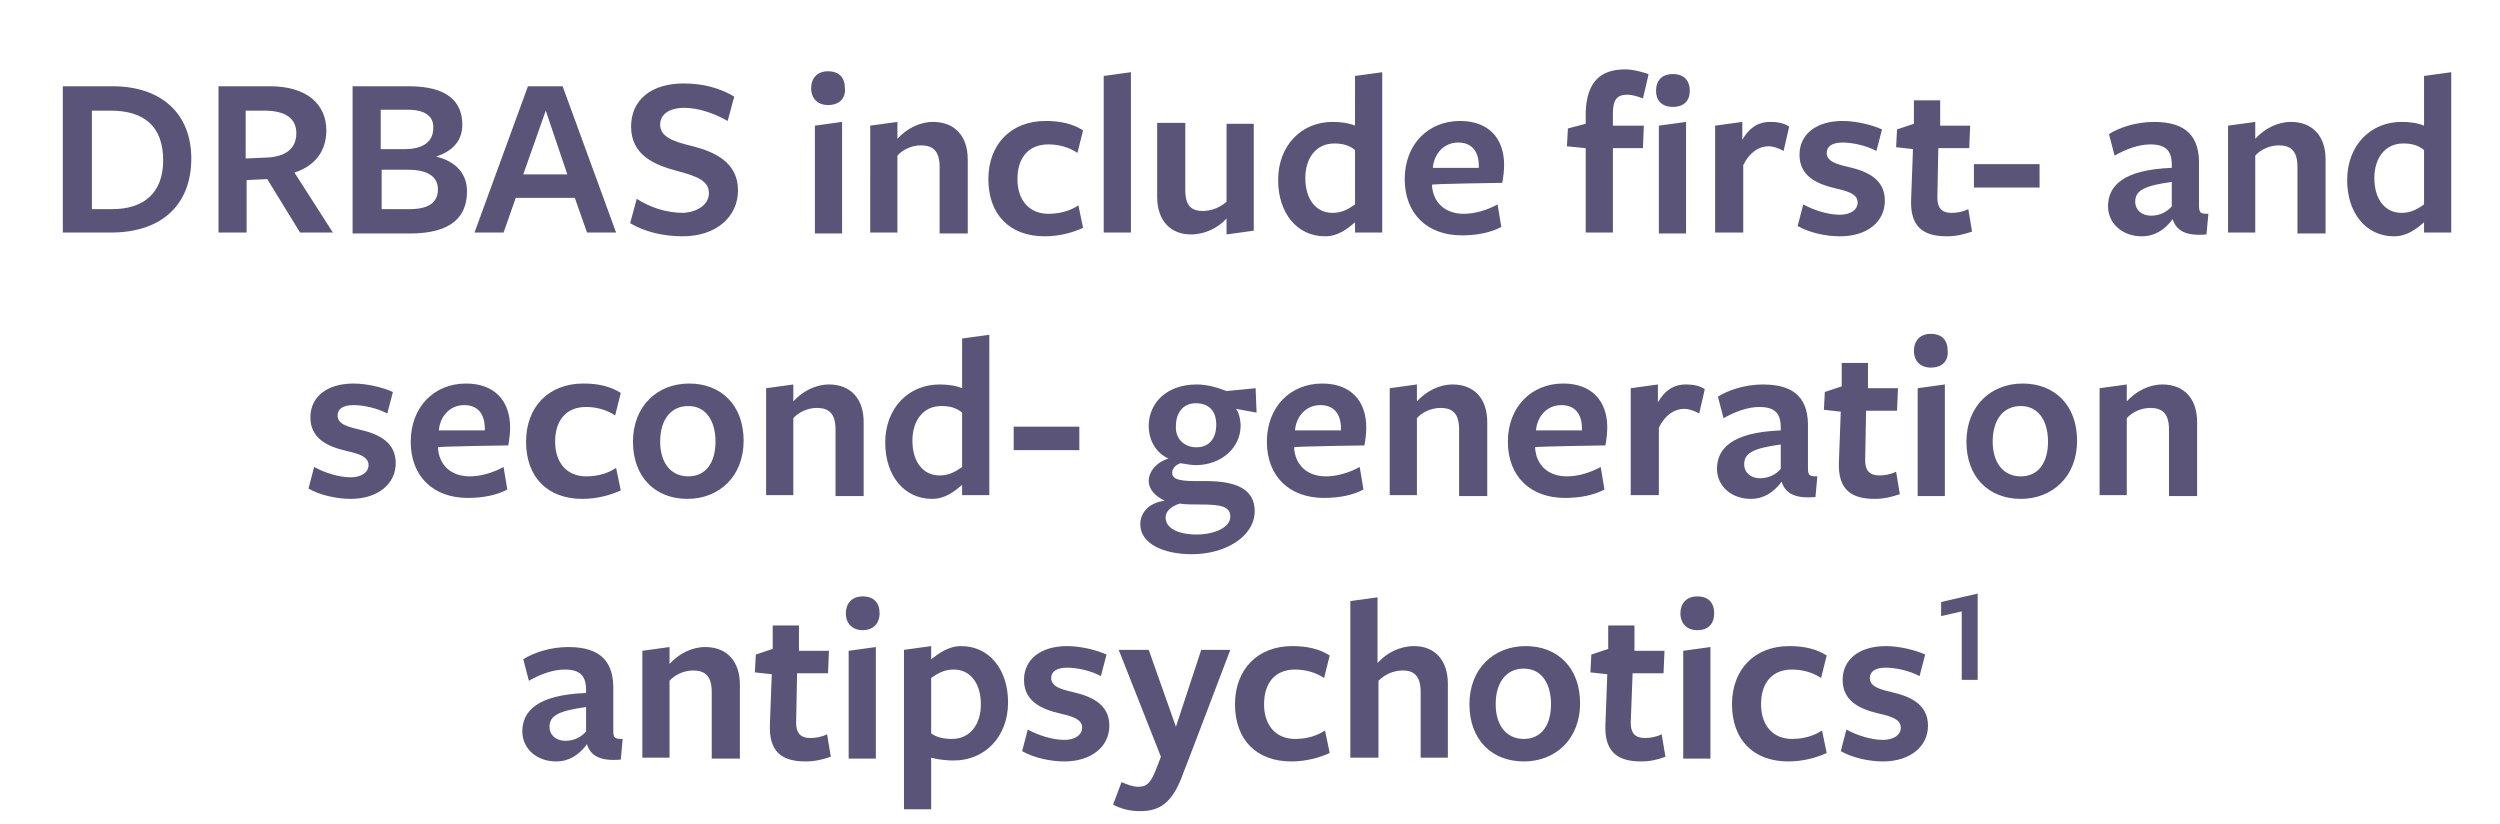 <svg id="Layer_1" xmlns="http://www.w3.org/2000/svg" viewBox="0 0 266.6 87.9"><style>.st0{fill:#595478}</style><path class="st0" d="M11.8 24.8H6.7V9.2H12c5.3 0 8.4 3 8.4 7.7 0 4.8-3 7.9-8.6 7.9zm0-13h-2v10.5H12c3.3 0 5.4-1.7 5.4-5.2 0-3.6-2-5.3-5.6-5.3zM26.3 24.8h-3V9.2h5.5c3.9 0 6 1.9 6 4.7 0 2.2-1.2 3.8-3.4 4.5l4.1 6.4H32l-3.5-5.7-2.2.1v5.6zm2.2-8c1.9-.1 3.1-.9 3.1-2.6 0-1.6-1.2-2.4-3.4-2.4h-2v5.1l2.3-.1zM49.8 20.4c0 2.6-1.5 4.5-6.1 4.5h-6.1V9.2h6c4.2 0 5.7 1.7 5.7 4.1 0 1.7-1 2.8-2.8 3.4 2.1.5 3.3 1.8 3.3 3.7zm-6.3-8.7h-2.9v4.2h2.6c1.9 0 3-.8 3-2.2.1-1.3-.9-2-2.7-2zm0 6.4h-2.8v4.2h3c2 0 3-.7 3-2.1 0-1.5-1.3-2.1-3.2-2.1zM65.7 24.8h-3.1l-1.3-3.7H55l-1.3 3.7h-3.1l5.7-15.6H60l5.7 15.6zm-7.5-13l-2.4 6.8h4.7l-2.3-6.8zM75.6 20.6c0-1.3-1.2-1.8-3.5-2.4-2.2-.6-4.8-1.6-4.8-4.7 0-2.8 2.1-4.6 5.6-4.6 2.1 0 3.9.5 5.4 1.4l-.7 2.6c-1.4-.8-3.1-1.4-4.6-1.4-1.8 0-2.6.8-2.6 1.8 0 1.3 1.4 1.8 3.5 2.3 2.3.6 4.8 1.7 4.8 4.7 0 2.8-2.3 4.9-5.9 4.9-2.1 0-4.1-.5-5.6-1.4l.7-2.6c1.4.9 3.1 1.5 5 1.5 1.5-.1 2.7-.9 2.7-2.1zM88.3 11.2c-1.1 0-1.8-.7-1.8-1.8 0-1 .6-1.8 1.8-1.8 1.2 0 1.8.7 1.8 1.8.1 1.1-.6 1.8-1.8 1.8zm-1.4 13.6V13.4l2.9-.4v11.9h-2.9zM100.2 24.8v-7c0-1.7-.7-2.3-2-2.3-1 0-2 .5-2.5 1.1v8.2h-2.9V13.4l2.9-.4v1.8c1-1.1 2.4-1.8 3.8-1.8 2.3 0 3.7 1.5 3.7 4v7.9h-3zM111.4 25.2c-3.7 0-6-2.3-6-6.1 0-3.7 2.4-6.2 6.1-6.2 1.6 0 2.9.3 4 1l-.6 2.4c-.9-.6-2-.9-3.1-.9-2.1 0-3.3 1.4-3.3 3.7 0 2.3 1.3 3.7 3.3 3.7 1.2 0 2.3-.3 3.2-.9l.5 2.4c-1.1.5-2.5.9-4.1.9zM117.7 24.8V8.1l2.9-.4v17.1h-2.9zM126.4 13.3v7c0 1.7.7 2.2 1.9 2.2 1 0 2-.5 2.5-1v-8.3h2.9v11.4l-2.9.4v-1.7c-.9 1-2.3 1.7-3.8 1.7-2.2 0-3.6-1.5-3.6-4v-7.9h3zM144.5 8.1l2.9-.4v17.1h-2.9v-1.1c-.8.7-1.8 1.5-3.2 1.5-3 0-5-2.5-5-6 0-3.7 2.5-6.2 5.8-6.2.8 0 1.7.1 2.4.4V8.1zm-2.2 7.2c-2 0-3.1 1.6-3.1 3.7 0 2.2 1.1 3.7 2.9 3.7 1 0 1.7-.4 2.4-.9V16c-.6-.5-1.3-.7-2.2-.7zM152.7 19.7c.1 1.9 1.4 3.1 3.4 3.1 1.2 0 2.5-.4 3.6-1l.4 2.4c-1.1.6-2.6.9-4.2.9-3.7 0-6.1-2.3-6.1-6s2.5-6.2 5.9-6.2c3 0 4.7 1.8 4.7 4.7 0 .6-.1 1.4-.2 1.9 0 0-7.5.1-7.5.2zm5-1.8v-.2c0-1.5-.7-2.5-2.2-2.5-1.6 0-2.6 1.3-2.7 2.7h4.9zM175.2 10.5c-.5-.2-1.1-.4-1.7-.4-1.1 0-1.5.6-1.5 2v1.3h3.3l-.1 2.4H172v9h-2.9v-9l-2-.2.1-1.9 1.9-.5V12c.1-3.3 1.6-4.6 4.2-4.6.9 0 1.9.3 2.5.5 0 .1-.6 2.6-.6 2.6zm3.2.9c-1.2 0-1.8-.7-1.8-1.7 0-1.1.6-1.8 1.8-1.8s1.8.7 1.8 1.8c0 1-.6 1.7-1.8 1.7zm-1.5 13.4V13.4l2.9-.4v11.9h-2.9zM185.8 24.8h-2.9V13.4l2.9-.4v1.9c.7-1.2 1.6-1.9 3-1.9.7 0 1.4.1 2 .5l-.6 2.6c-.5-.3-1.1-.5-1.6-.5-1 0-2 .6-2.7 2v7.2zM196.2 25.2c-1.5 0-3.3-.4-4.5-1.1l.6-2.3c1.1.6 2.6 1.1 3.9 1.1 1.1 0 1.9-.5 1.9-1.3 0-.9-1-1.2-2.3-1.5-2.2-.5-3.9-1.4-3.9-3.6s1.8-3.6 4.6-3.6c1.4 0 3.1.4 4.2.9l-.6 2.3c-1.1-.6-2.6-.9-3.6-.9-1.1 0-1.7.4-1.7 1.1 0 .9 1 1.2 2.3 1.5 2.2.5 3.9 1.4 3.9 3.6s-1.8 3.8-4.8 3.8zM207.6 25.2c-2.6 0-3.9-1.1-3.8-3.9l.2-5.4-1.8-.2.1-1.9 1.8-.6v-2.5h2.8v2.7h3.2l-.1 2.4h-3.3l-.1 5.3c0 1.1.5 1.6 1.5 1.6.6 0 1.2-.1 1.8-.4l.4 2.4c-.9.3-1.7.5-2.7.5zM210.5 20v-2.5h7V20h-7zM231.6 23.5c-.8 1-1.8 1.7-3.2 1.7-2.1 0-3.6-1.4-3.6-3.2 0-2.1 1.5-3.9 6.8-4.1v-.3c0-1.5-.6-2.2-2.3-2.2-1.2 0-2.6.5-3.8 1.2l-.6-2.3c1.1-.7 2.9-1.3 4.8-1.3 3.5 0 4.9 1.6 4.8 4.7v4.1c0 .9.1 1 1 1l-.2 2.2c-2.2.2-3.2-.4-3.6-1.6h-.1zm0-4.1c-2.9.4-3.9.9-3.9 2.1 0 .9.7 1.5 1.7 1.5.9 0 1.7-.4 2.2-1v-2.6zM245 24.8v-7c0-1.7-.7-2.3-2-2.3-1 0-2 .5-2.5 1.1v8.2h-2.9V13.4l2.9-.4v1.8c1-1.1 2.4-1.8 3.8-1.8 2.3 0 3.7 1.5 3.7 4v7.9h-3zM258.5 8.1l2.9-.4v17.1h-2.9v-1.1c-.8.7-1.8 1.5-3.2 1.5-3 0-5-2.5-5-6 0-3.7 2.5-6.2 5.8-6.2.8 0 1.7.1 2.4.4V8.1zm-2.2 7.2c-2 0-3.1 1.6-3.1 3.7 0 2.2 1.1 3.7 2.9 3.7 1 0 1.7-.4 2.4-.9V16c-.6-.5-1.3-.7-2.2-.7zM37.4 53.2c-1.5 0-3.3-.4-4.5-1.1l.6-2.3c1.1.6 2.6 1.1 3.9 1.1 1.1 0 1.9-.5 1.9-1.3 0-.9-1-1.2-2.3-1.5-2.2-.5-3.9-1.4-3.9-3.6s1.8-3.6 4.6-3.6c1.4 0 3.1.4 4.2.9l-.6 2.3c-1.1-.6-2.6-.9-3.6-.9-1.1 0-1.7.4-1.7 1.1 0 .9 1 1.2 2.3 1.5 2.2.5 3.9 1.4 3.9 3.6s-1.9 3.8-4.8 3.8zM46.7 47.7c.1 1.9 1.4 3.1 3.4 3.1 1.2 0 2.5-.4 3.6-1l.4 2.4c-1.1.6-2.6.9-4.2.9-3.7 0-6.1-2.3-6.1-6s2.5-6.2 5.9-6.2c3 0 4.7 1.8 4.7 4.7 0 .6-.1 1.4-.2 1.9 0 0-7.5.1-7.5.2zm5-1.8v-.2c0-1.5-.7-2.5-2.2-2.5-1.6 0-2.6 1.3-2.7 2.7h4.9zM62.1 53.2c-3.7 0-6-2.3-6-6.1 0-3.7 2.4-6.2 6.1-6.2 1.6 0 2.9.3 4 1l-.6 2.4c-.9-.6-2-.9-3.1-.9-2.1 0-3.3 1.4-3.3 3.7 0 2.3 1.3 3.7 3.3 3.7 1.2 0 2.3-.3 3.2-.9l.5 2.4c-1.1.5-2.5.9-4.1.9zM73.3 53.2c-3.4 0-5.8-2.3-5.8-6.1s2.6-6.2 6-6.2 5.8 2.3 5.8 6.1-2.6 6.2-6 6.2zm.1-9.9c-1.9 0-3 1.5-3 3.8 0 2.2 1.1 3.7 3 3.7s2.9-1.5 2.9-3.7-1-3.8-2.9-3.8zM89.1 52.8v-7c0-1.7-.7-2.3-2-2.3-1 0-2 .5-2.5 1.1v8.2h-2.9V41.4l2.9-.4v1.8c1-1.1 2.4-1.8 3.8-1.8 2.3 0 3.7 1.5 3.7 4v7.9h-3zM102.6 36.1l2.9-.4v17.1h-2.9v-1.1c-.8.7-1.8 1.5-3.2 1.5-3 0-5-2.5-5-6 0-3.7 2.5-6.2 5.8-6.2.8 0 1.7.1 2.4.4v-5.3zm-2.2 7.2c-2 0-3.1 1.6-3.1 3.7 0 2.2 1.1 3.7 2.9 3.7 1 0 1.7-.4 2.4-.9V44c-.6-.5-1.3-.7-2.2-.7zM108.1 48v-2.5h7V48h-7zM122.5 51.3c0-1 .8-2 2.1-2.4-1.3-.6-2.1-1.9-2.1-3.5 0-2.4 1.9-4.4 5.1-4.4 1.3 0 2.4.4 3.2.7l3.1-.3.1 2.6-2.2-.4c.3.3.5 1.2.5 1.8 0 2.3-2 4.2-4.8 4.2-.5 0-.9-.1-1.6-.2-.4.1-.9.5-.9 1 0 .6.5.9 2.4.9h1.2c3.3 0 5.2.9 5.2 3.2 0 2.7-3.1 4.6-6.7 4.6-3 0-5.5-1.1-5.5-3.2 0-1.2.9-2.3 2.6-2.5-1-.5-1.7-1.2-1.7-2.1zm1.8 3.9c0 1.1 1.3 1.8 3.3 1.8 2 0 3.6-.8 3.6-1.9 0-1.1-1-1.3-3.2-1.3-.7 0-1.7 0-2.2-.1-.9.3-1.5.8-1.5 1.5zm3.3-7.5c1.3 0 2.1-.9 2.1-2.4 0-1.4-.7-2.3-2.2-2.3-1.3 0-2.1 1-2.1 2.4-.1 1.3.8 2.3 2.2 2.3zM138 47.7c.1 1.9 1.4 3.1 3.4 3.1 1.2 0 2.5-.4 3.6-1l.4 2.4c-1.1.6-2.6.9-4.2.9-3.7 0-6.1-2.3-6.1-6s2.5-6.2 5.9-6.2c3 0 4.7 1.8 4.7 4.7 0 .6-.1 1.4-.2 1.9 0 0-7.5.1-7.5.2zm5-1.8v-.2c0-1.5-.7-2.5-2.2-2.5-1.6 0-2.6 1.3-2.7 2.7h4.9zM155.6 52.8v-7c0-1.7-.7-2.3-2-2.3-1 0-2 .5-2.5 1.1v8.2h-2.9V41.4l2.9-.4v1.8c1-1.1 2.4-1.8 3.8-1.8 2.3 0 3.7 1.5 3.7 4v7.9h-3zM163.7 47.7c.1 1.9 1.4 3.1 3.4 3.1 1.2 0 2.5-.4 3.6-1l.4 2.4c-1.1.6-2.6.9-4.2.9-3.7 0-6.1-2.3-6.1-6s2.5-6.2 5.9-6.2c3 0 4.7 1.8 4.7 4.7 0 .6-.1 1.4-.2 1.9 0 0-7.5.1-7.5.2zm5-1.8v-.2c0-1.5-.7-2.5-2.2-2.5-1.6 0-2.6 1.3-2.7 2.7h4.9zM176.8 52.8h-2.9V41.4l2.9-.4v1.9c.7-1.2 1.6-1.9 3-1.9.7 0 1.4.1 2 .5l-.6 2.6c-.5-.3-1.1-.5-1.6-.5-1 0-2 .6-2.7 2v7.2zM189.9 51.5c-.8 1-1.8 1.7-3.2 1.7-2.1 0-3.6-1.4-3.6-3.2 0-2.1 1.5-3.9 6.8-4.1v-.3c0-1.5-.6-2.2-2.3-2.2-1.2 0-2.6.5-3.8 1.2l-.6-2.3c1.1-.7 2.9-1.3 4.8-1.3 3.5 0 4.9 1.6 4.8 4.7v4.1c0 .9.1 1 1 1l-.2 2.2c-2.2.2-3.2-.4-3.6-1.6h-.1zm0-4.1c-2.9.4-3.9.9-3.9 2.1 0 .9.7 1.5 1.7 1.5.9 0 1.7-.4 2.2-1v-2.6zM199.9 53.2c-2.6 0-3.9-1.1-3.8-3.9l.2-5.4-1.8-.2.1-1.9 1.8-.6v-2.5h2.8v2.7h3.2l-.1 2.4H199l-.1 5.3c0 1.1.5 1.6 1.5 1.6.6 0 1.2-.1 1.8-.4l.4 2.4c-.9.3-1.7.5-2.7.5zM205.9 39.2c-1.1 0-1.8-.7-1.8-1.8 0-1 .6-1.8 1.8-1.8 1.2 0 1.8.7 1.8 1.8.1 1.1-.6 1.8-1.8 1.8zm-1.4 13.6V41.4l2.9-.4v11.9h-2.9zM215.5 53.2c-3.4 0-5.8-2.3-5.8-6.1s2.6-6.2 6-6.2 5.8 2.3 5.8 6.1-2.6 6.2-6 6.2zm0-9.9c-1.9 0-3 1.5-3 3.8 0 2.2 1.1 3.7 3 3.7s2.9-1.5 2.9-3.7-1-3.8-2.9-3.8zM231.3 52.8v-7c0-1.7-.7-2.3-2-2.3-1 0-2 .5-2.5 1.1v8.2h-2.9V41.4l2.9-.4v1.8c1-1.1 2.4-1.8 3.8-1.8 2.3 0 3.7 1.5 3.7 4v7.9h-3zM62.5 79.5c-.8 1-1.8 1.7-3.2 1.7-2.1 0-3.6-1.4-3.6-3.2 0-2.1 1.5-3.9 6.8-4.1v-.3c0-1.5-.6-2.2-2.3-2.2-1.2 0-2.6.5-3.8 1.2l-.6-2.3c1.1-.7 2.9-1.3 4.8-1.3 3.5 0 4.9 1.6 4.8 4.7v4.1c0 .9.1 1 1 1l-.2 2.2c-2.2.2-3.2-.4-3.6-1.6h-.1zm0-4.1c-2.9.4-3.9.9-3.9 2.1 0 .9.7 1.5 1.7 1.5.9 0 1.7-.4 2.2-1v-2.6zM75.9 80.8v-7c0-1.7-.7-2.3-2-2.3-1 0-2 .5-2.5 1.1v8.2h-2.9V69.4l2.9-.4v1.8c1-1.1 2.4-1.8 3.8-1.8 2.3 0 3.7 1.5 3.7 4v7.9h-3zM85.9 81.2c-2.6 0-3.9-1.1-3.8-3.9l.2-5.4-1.8-.2.1-1.9 1.8-.6v-2.5h2.8v2.7h3.2l-.1 2.4H85l-.1 5.3c0 1.1.5 1.6 1.5 1.6.6 0 1.2-.1 1.8-.4l.4 2.4c-.9.3-1.7.5-2.7.5zM92 67.2c-1.1 0-1.8-.7-1.8-1.8 0-1 .6-1.8 1.8-1.8 1.2 0 1.8.7 1.8 1.8s-.7 1.8-1.8 1.8zm-1.5 13.6V69.4l2.9-.4v11.9h-2.9zM102.5 68.9c3 0 5 2.5 5 6 0 3.7-2.5 6.2-5.8 6.2-.7 0-1.7-.1-2.4-.3v5.5h-2.9v-17l2.9-.4v1.4c.8-.6 1.8-1.4 3.2-1.4zm-3.2 9.3c.5.4 1.3.6 2.2.6 2 0 3.1-1.6 3.1-3.7 0-2.2-1.1-3.7-2.9-3.7-1 0-1.7.4-2.4.9v5.9zM113.5 81.2c-1.5 0-3.3-.4-4.5-1.1l.6-2.3c1.1.6 2.6 1.1 3.9 1.1 1.1 0 1.9-.5 1.9-1.3 0-.9-1-1.2-2.3-1.5-2.2-.5-3.9-1.4-3.9-3.6s1.8-3.6 4.6-3.6c1.4 0 3.1.4 4.2.9l-.6 2.3c-1.1-.6-2.6-.9-3.6-.9-1.1 0-1.7.4-1.7 1.1 0 .9 1 1.2 2.3 1.5 2.2.5 3.9 1.4 3.9 3.6s-1.9 3.8-4.8 3.8zM126.9 80.6l-.7 1.8c-1.1 3.1-2.4 4.1-4.6 4.1-1 0-2-.2-2.9-.7l.9-2.4c.7.3 1.2.5 1.8.5.9 0 1.3-.4 1.9-1.9l.5-1.3-4.5-11.4h3.2l2.9 8.2 2.7-8.2h3.1l-4.3 11.3zM137.7 81.2c-3.7 0-6-2.3-6-6.1 0-3.7 2.4-6.2 6.1-6.2 1.6 0 2.9.3 4 1l-.6 2.4c-.9-.6-2-.9-3.1-.9-2.1 0-3.3 1.4-3.3 3.7 0 2.3 1.3 3.7 3.3 3.7 1.2 0 2.3-.3 3.2-.9l.5 2.4c-1.1.5-2.5.9-4.1.9zM151.5 80.8v-7c0-1.7-.7-2.3-1.9-2.3-1.1 0-2 .5-2.6 1.1v8.2h-3V64.1l2.9-.4v7c1-1.1 2.4-1.8 3.9-1.8 2.2 0 3.6 1.5 3.6 4v7.9h-2.9zM162.5 81.2c-3.4 0-5.8-2.3-5.8-6.1s2.6-6.2 6-6.2 5.8 2.3 5.8 6.1-2.6 6.2-6 6.2zm0-9.9c-1.9 0-3 1.5-3 3.8 0 2.2 1.1 3.7 3 3.7s2.9-1.5 2.9-3.7-1-3.8-2.9-3.8zM175 81.2c-2.6 0-3.9-1.1-3.8-3.9l.2-5.4-1.8-.2.1-1.9 1.8-.6v-2.5h2.8v2.7h3.2l-.1 2.4h-3.3l-.2 5.3c0 1.1.5 1.6 1.5 1.6.6 0 1.2-.1 1.8-.4l.4 2.4c-.8.3-1.6.5-2.6.5zM181 67.2c-1.1 0-1.8-.7-1.8-1.8 0-1 .6-1.8 1.8-1.8 1.2 0 1.8.7 1.8 1.8s-.6 1.8-1.8 1.8zm-1.5 13.6V69.4l2.9-.4v11.9h-2.9zM190.7 81.2c-3.7 0-6-2.3-6-6.1 0-3.7 2.4-6.2 6.1-6.2 1.6 0 2.9.3 4 1l-.6 2.4c-.9-.6-2-.9-3.1-.9-2.1 0-3.3 1.4-3.3 3.7 0 2.3 1.3 3.7 3.3 3.7 1.2 0 2.3-.3 3.2-.9l.5 2.4c-1.1.5-2.5.9-4.1.9zM200.8 81.2c-1.5 0-3.3-.4-4.5-1.1l.6-2.3c1.1.6 2.6 1.1 3.9 1.1 1.1 0 1.9-.5 1.9-1.3 0-.9-1-1.2-2.3-1.5-2.2-.5-3.9-1.4-3.9-3.6s1.8-3.6 4.6-3.6c1.4 0 3.1.4 4.2.9l-.6 2.3c-1.1-.6-2.6-.9-3.6-.9-1.1 0-1.7.4-1.7 1.1 0 .9 1 1.2 2.3 1.5 2.2.5 3.9 1.4 3.9 3.6s-1.9 3.8-4.8 3.8zM209.2 65.2l-2.2.5v-1.5l3.9-.9v9.2h-1.7v-7.3z"/></svg>